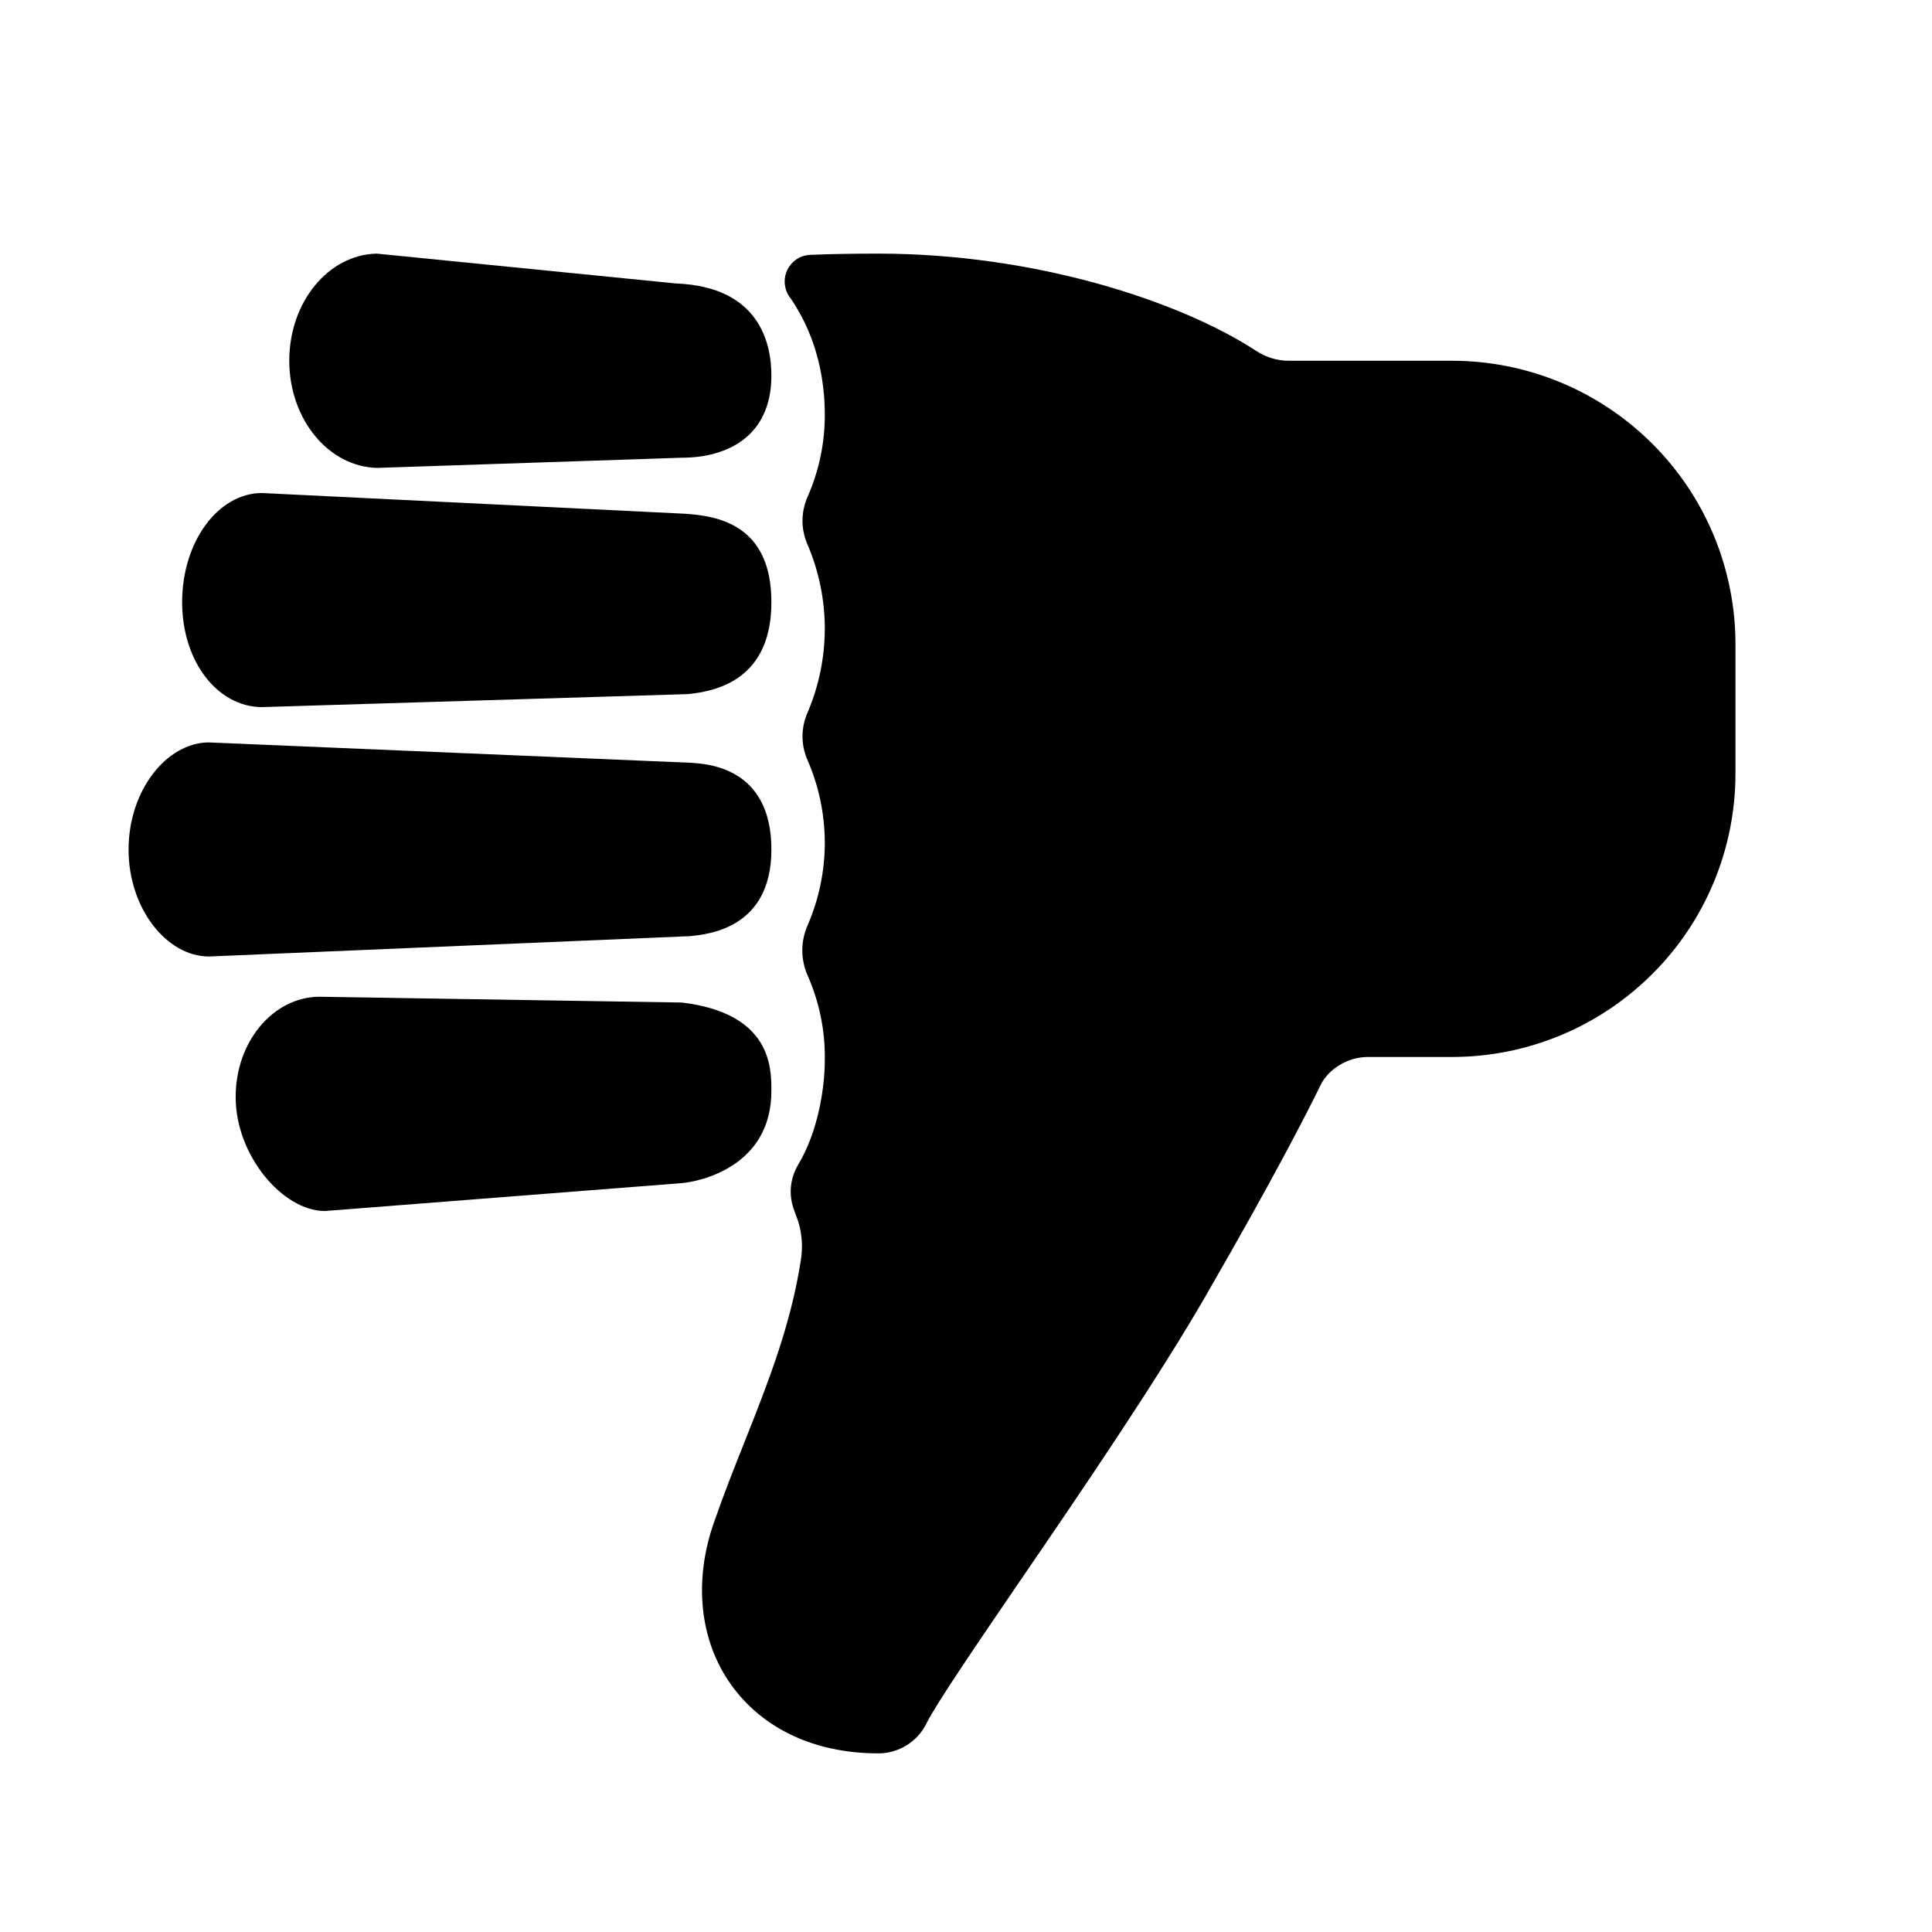 <svg width="11" height="11" viewBox="0 0 11 11" fill="none" xmlns="http://www.w3.org/2000/svg">
<g clip-path="url(#clip0_201_13246)">
<path d="M1.188 4.227L3.936 4.343C4.024 4.35 4.392 4.366 4.392 4.837C4.392 5.29 4.026 5.319 3.931 5.33L1.188 5.446C0.947 5.444 0.732 5.171 0.732 4.837C0.732 4.502 0.947 4.229 1.188 4.227ZM3.884 6.736L1.85 6.895C1.609 6.895 1.342 6.577 1.342 6.249V6.243C1.342 5.932 1.554 5.678 1.816 5.675L3.883 5.708C4.392 5.77 4.392 6.079 4.392 6.211C4.392 6.647 3.976 6.728 3.884 6.736ZM2.145 1.444L3.849 1.614C4.315 1.632 4.392 1.943 4.392 2.138C4.392 2.488 4.136 2.606 3.883 2.606L2.149 2.664C1.871 2.659 1.647 2.387 1.647 2.054C1.647 1.72 1.869 1.45 2.145 1.444ZM1.49 2.807L3.9 2.925C4.079 2.937 4.392 2.982 4.392 3.428C4.392 3.656 4.309 3.916 3.915 3.952L1.49 4.026C1.24 4.024 1.037 3.769 1.037 3.428C1.037 3.086 1.24 2.809 1.49 2.807Z" fill="black"/>
<path d="M7.53 6.155L7.511 6.193C7.538 6.134 7.583 6.086 7.64 6.054C7.596 6.079 7.558 6.113 7.53 6.155Z" fill="black"/>
<path d="M4.161 9.59C4.341 9.843 4.639 9.983 5.001 9.983C5.058 9.983 5.113 9.967 5.162 9.937C5.21 9.907 5.249 9.865 5.274 9.814C5.331 9.699 5.565 9.357 5.811 8.996C6.154 8.495 6.58 7.87 6.864 7.38L6.866 7.376C7.257 6.699 7.445 6.329 7.511 6.194L7.53 6.156C7.558 6.114 7.596 6.08 7.641 6.056C7.684 6.032 7.734 6.019 7.784 6.018H8.267C8.695 6.018 9.105 5.848 9.408 5.545C9.711 5.243 9.881 4.832 9.881 4.404V3.668C9.881 3.24 9.711 2.829 9.408 2.527C9.105 2.224 8.695 2.054 8.266 2.054H7.336C7.272 2.054 7.208 2.034 7.154 1.999C6.717 1.713 5.891 1.444 5.001 1.444C4.859 1.444 4.731 1.446 4.615 1.451C4.587 1.452 4.56 1.46 4.537 1.475C4.514 1.49 4.495 1.512 4.483 1.536C4.471 1.561 4.466 1.589 4.468 1.616C4.471 1.644 4.48 1.67 4.497 1.693L4.499 1.695C4.662 1.931 4.696 2.187 4.696 2.359C4.697 2.521 4.663 2.682 4.597 2.831C4.579 2.873 4.569 2.919 4.569 2.965C4.569 3.011 4.579 3.057 4.597 3.099C4.662 3.25 4.696 3.414 4.696 3.579C4.696 3.744 4.662 3.908 4.597 4.059C4.579 4.101 4.569 4.147 4.569 4.193C4.569 4.239 4.579 4.284 4.597 4.326C4.662 4.475 4.696 4.636 4.696 4.799C4.696 4.961 4.662 5.122 4.597 5.271C4.578 5.315 4.568 5.363 4.568 5.411C4.568 5.459 4.578 5.507 4.597 5.551C4.665 5.704 4.699 5.87 4.696 6.037C4.696 6.194 4.658 6.443 4.544 6.632C4.521 6.671 4.507 6.714 4.503 6.759C4.499 6.804 4.506 6.85 4.522 6.892C4.529 6.911 4.536 6.931 4.544 6.952C4.566 7.023 4.572 7.099 4.56 7.173C4.503 7.542 4.376 7.865 4.241 8.205C4.182 8.353 4.121 8.507 4.065 8.668C3.948 9.002 3.983 9.339 4.161 9.59Z" fill="black"/>
</g>
<defs>
<clipPath id="clip0_201_13246">
<rect width="9.759" height="9.759" fill="white" transform="translate(0.427 0.834)"/>
</clipPath>
</defs>
</svg>
